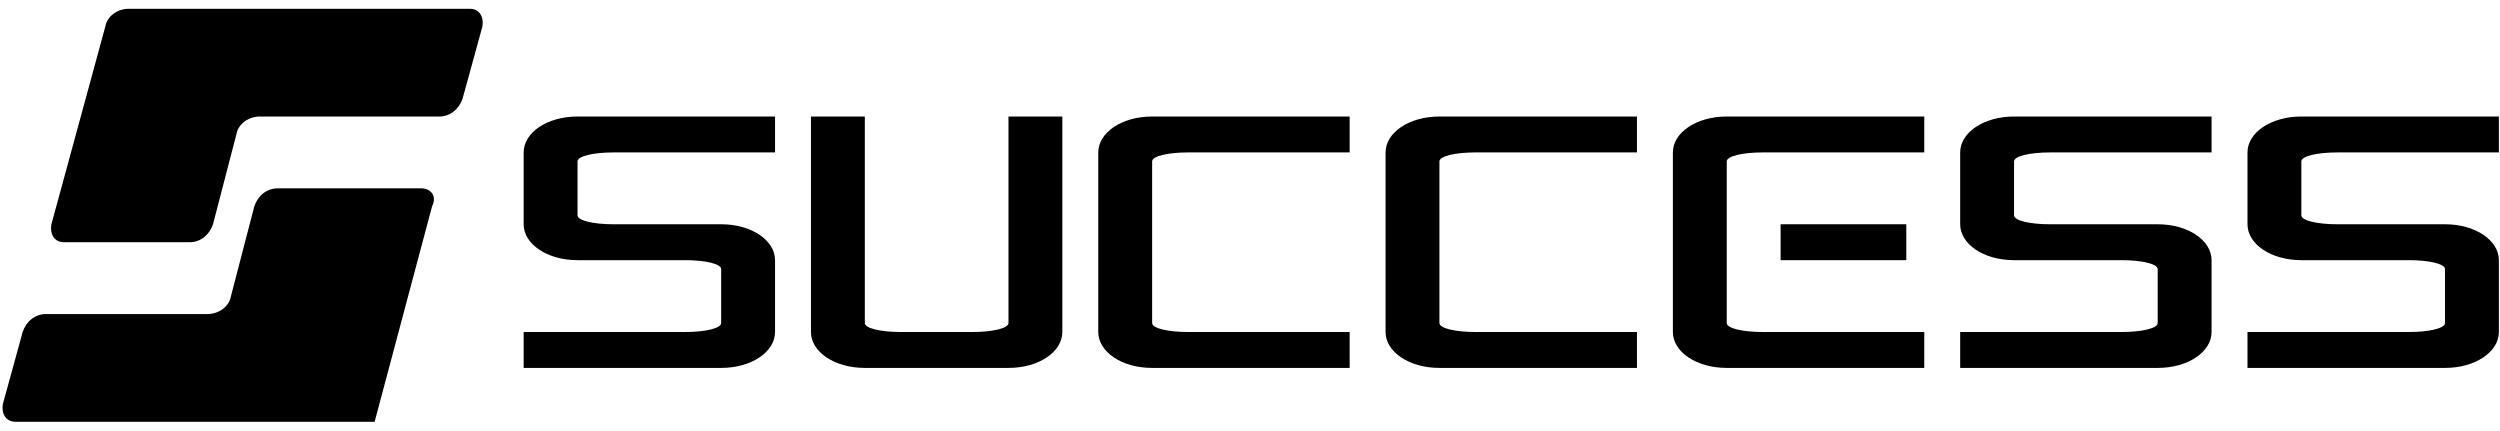 <svg width="180" height="31" viewBox="0 0 180 31" fill="none" xmlns="http://www.w3.org/2000/svg">
<g clip-path="url(#clip0_1754_113109)">
<path d="M37.703 10.975V16.147C37.703 17.569 39.384 18.732 41.582 18.732H49.339C50.761 18.732 51.925 18.991 51.925 19.379V23.257C51.925 23.645 50.761 23.904 49.339 23.904H37.703V26.49H51.925C54.123 26.49 55.803 25.326 55.803 23.904V18.732C55.803 17.31 54.123 16.147 51.925 16.147H44.167C42.745 16.147 41.582 15.888 41.582 15.5V11.622C41.582 11.234 42.745 10.975 44.167 10.975H55.803V8.389H41.582C39.384 8.389 37.703 9.553 37.703 10.975ZM141.133 10.975V16.147C141.133 17.569 142.813 18.732 145.011 18.732H152.769C154.191 18.732 155.354 18.991 155.354 19.379V23.257C155.354 23.645 154.191 23.904 152.769 23.904H141.133V26.49H155.354C157.552 26.49 159.233 25.326 159.233 23.904V18.732C159.233 17.31 157.552 16.147 155.354 16.147H147.597C146.175 16.147 145.011 15.888 145.011 15.5V11.622C145.011 11.234 146.175 10.975 147.597 10.975H159.233V8.389H145.011C142.813 8.389 141.133 9.553 141.133 10.975ZM168.283 10.975H179.919V8.389H165.697C163.499 8.389 161.819 9.553 161.819 10.975V16.147C161.819 17.569 163.499 18.732 165.697 18.732H173.454C174.877 18.732 176.04 18.991 176.04 19.379V23.257C176.04 23.645 174.877 23.904 173.454 23.904H161.819V26.49H176.04C178.238 26.49 179.919 25.326 179.919 23.904V18.732C179.919 17.31 178.238 16.147 176.04 16.147H168.283C166.861 16.147 165.697 15.888 165.697 15.5V11.622C165.697 11.234 166.861 10.975 168.283 10.975ZM72.611 23.257C72.611 23.645 71.447 23.904 70.025 23.904H64.853C63.431 23.904 62.268 23.645 62.268 23.257V8.389H58.389V23.904C58.389 25.326 60.07 26.49 62.268 26.49H72.611C74.808 26.49 76.489 25.326 76.489 23.904V8.389H72.611V23.257ZM79.075 10.975V23.904C79.075 25.326 80.756 26.49 82.954 26.49H97.175V23.904H85.539C84.117 23.904 82.954 23.645 82.954 23.257V11.622C82.954 11.234 84.117 10.975 85.539 10.975H97.175V8.389H82.954C80.756 8.389 79.075 9.553 79.075 10.975ZM99.761 10.975V23.904C99.761 25.326 101.442 26.49 103.639 26.49H117.861V23.904H106.225C104.803 23.904 103.639 23.645 103.639 23.257V11.622C103.639 11.234 104.803 10.975 106.225 10.975H117.861V8.389H103.639C101.442 8.389 99.761 9.553 99.761 10.975ZM120.447 10.975V23.904C120.447 25.326 122.128 26.49 124.325 26.49H138.547V23.904H126.911C125.489 23.904 124.325 23.645 124.325 23.257V11.622C124.325 11.234 125.489 10.975 126.911 10.975H138.547V8.389H124.325C122.128 8.389 120.447 9.553 120.447 10.975Z" fill="black"/>
<path d="M128.204 16.147H137.254V18.733H128.204V16.147Z" fill="black"/>
<path d="M33.824 0.632H9.26C8.484 0.632 7.708 1.149 7.579 1.925L3.701 16.147C3.571 16.922 3.959 17.44 4.606 17.44H13.656C14.431 17.44 15.078 16.922 15.336 16.147L17.017 9.682C17.146 8.907 17.922 8.39 18.698 8.39H31.627C32.402 8.39 33.049 7.872 33.307 7.097L34.729 1.925C34.859 1.149 34.471 0.632 33.824 0.632Z" fill="black"/>
<path d="M30.334 13.561H19.991C19.215 13.561 18.569 14.078 18.311 14.854L16.63 21.318C16.5 22.094 15.725 22.611 14.949 22.611H3.313C2.537 22.611 1.891 23.128 1.632 23.904L0.21 29.076C0.081 29.851 0.469 30.368 1.115 30.368H26.973L31.11 14.854C31.498 14.078 30.981 13.561 30.334 13.561Z" fill="black"/>
</g>
<defs>
<clipPath id="clip0_1754_113109">
<rect width="180" height="29.736" fill="white" transform="translate(0 0.632)"/>
</clipPath>
</defs>
</svg>
